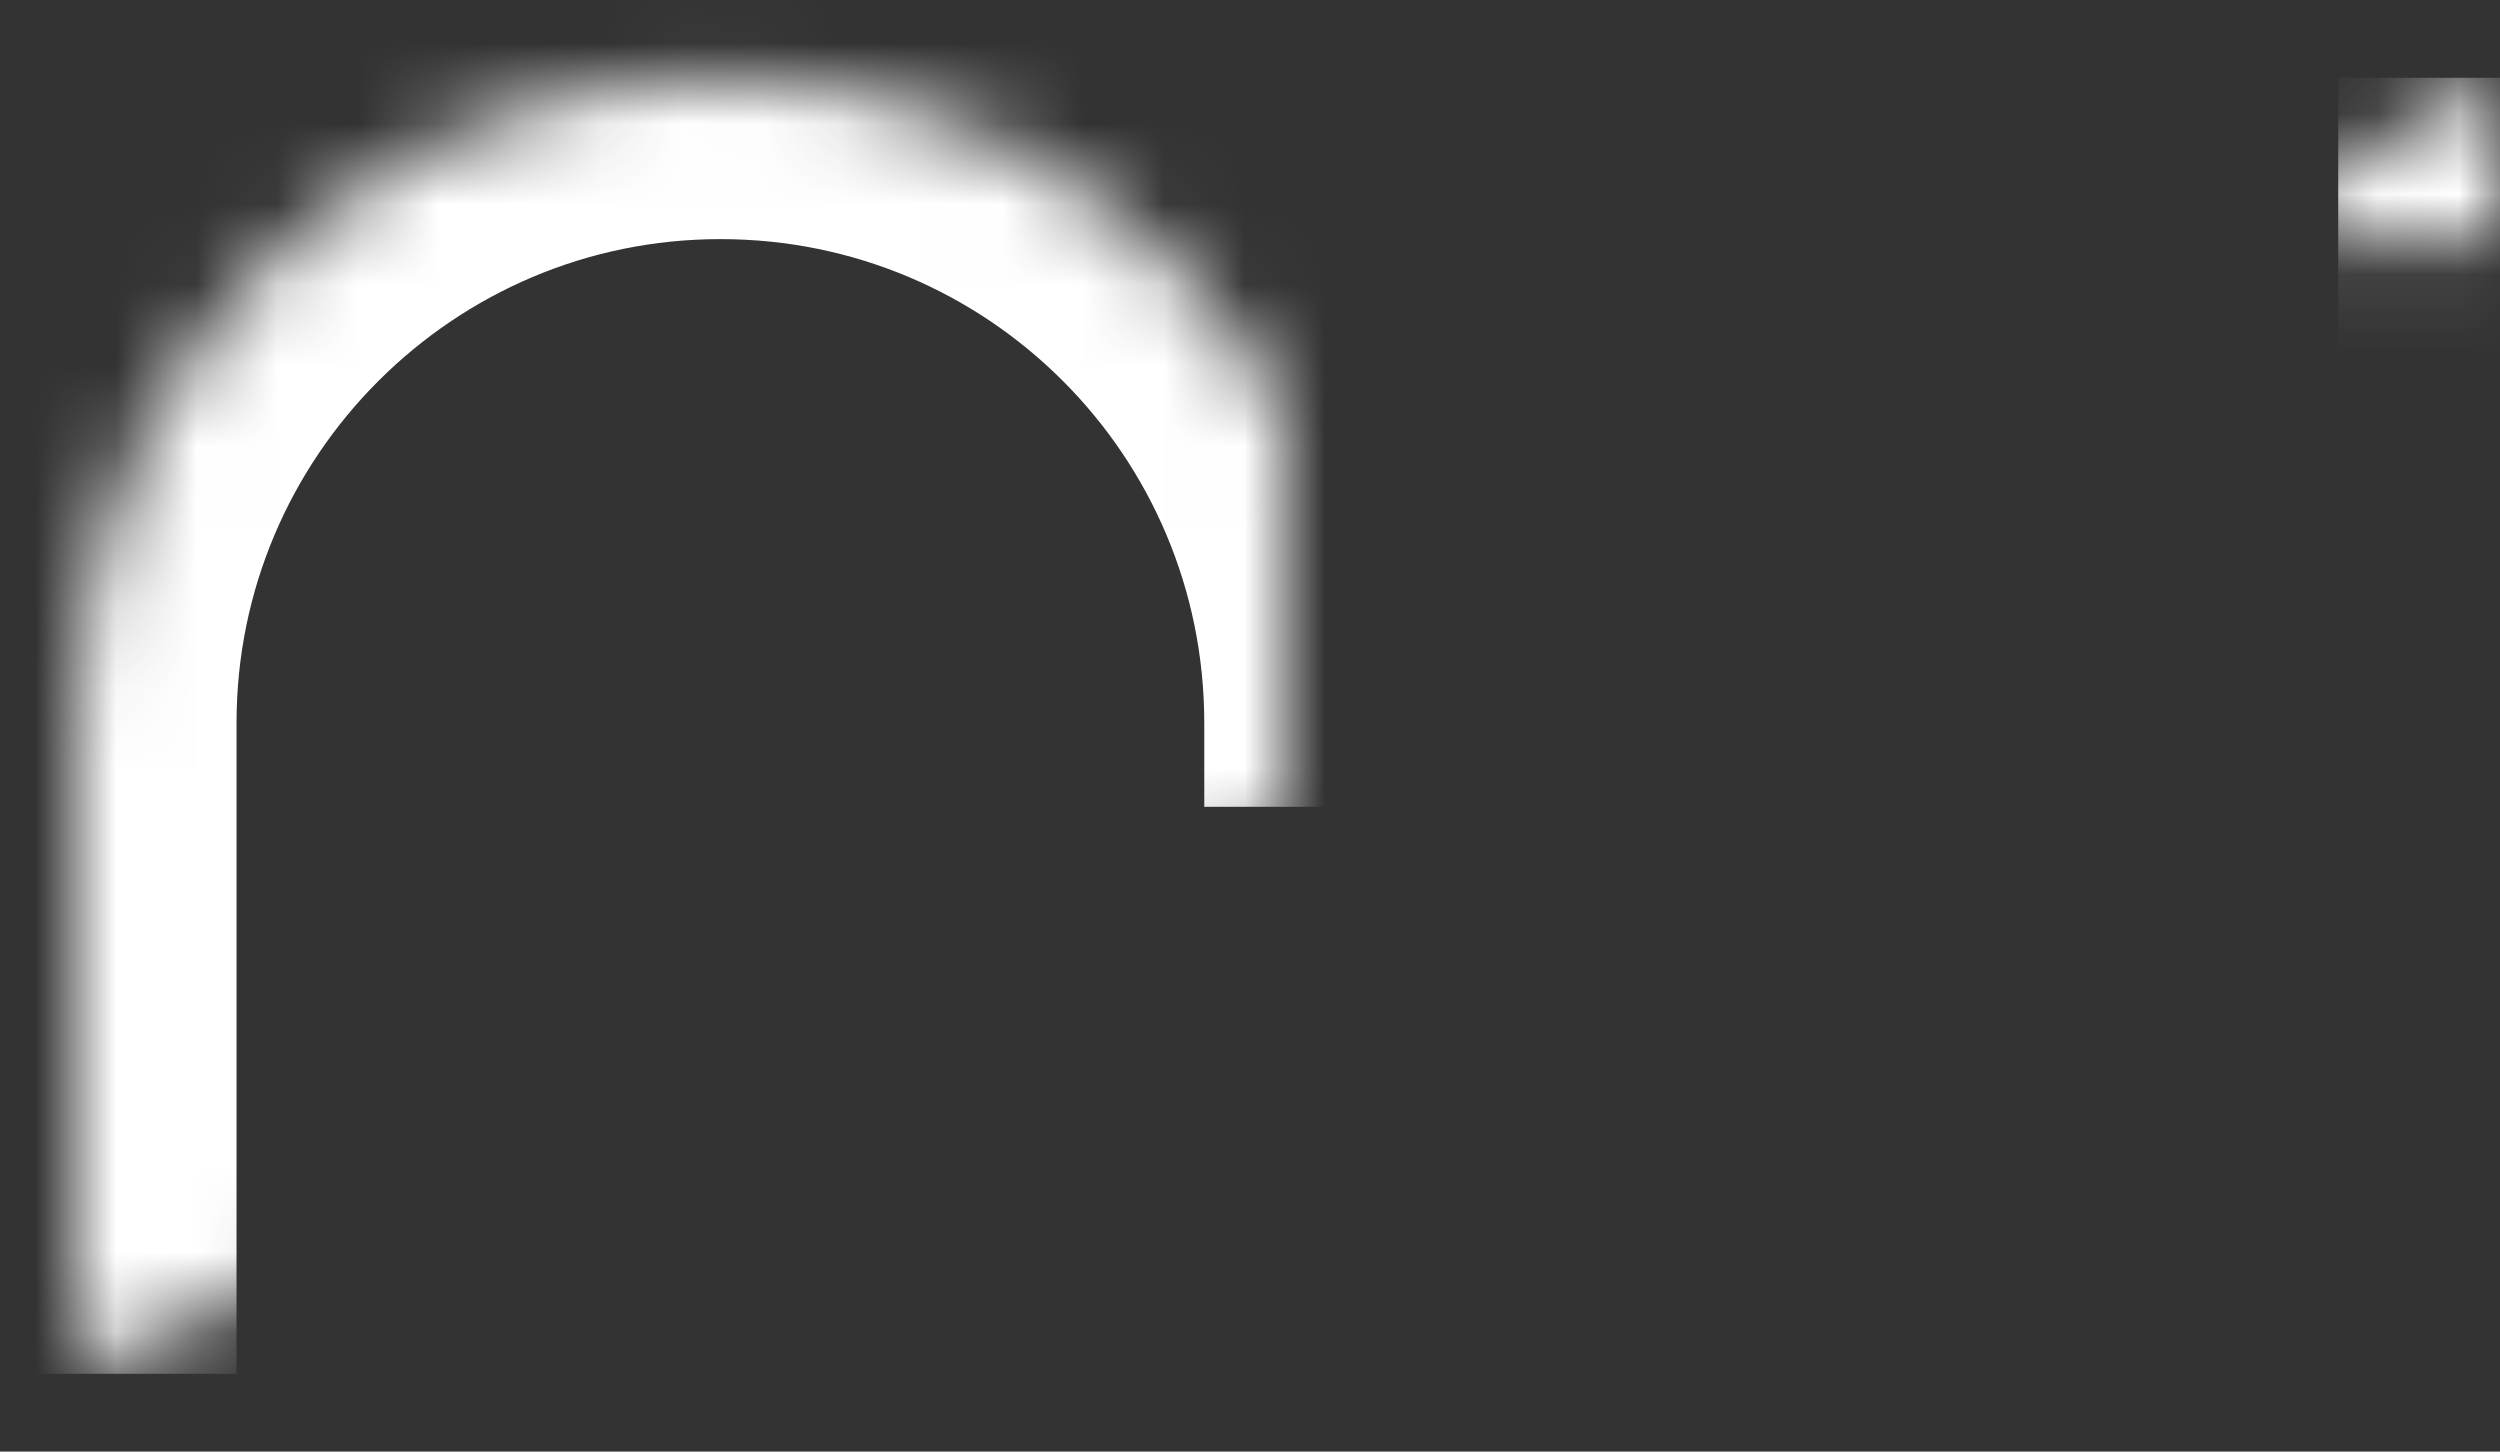 <?xml version="1.0" encoding="UTF-8" standalone="no"?>
<svg width="31px" height="18px" viewBox="0 0 31 18" version="1.1" xmlns="http://www.w3.org/2000/svg" xmlns:xlink="http://www.w3.org/1999/xlink">
    <rect x="0" y="0" width="31" height="18" fill="#333333" stroke="none"/>
    <!-- Generator: Sketch 41 (35326) - http://www.bohemiancoding.com/sketch -->
    <title>sine_wave</title>
    <desc>Created with Sketch.</desc>
    <defs>
        <path d="M7.10542736e-15,1 L8.07,1 C12.488,1 16.07,4.591 16.07,9 L16.07,9 C16.07,13.418 12.497,17 8.068,17 L7.031,17" id="path-1"></path>
        <mask id="mask-2" maskContentUnits="userSpaceOnUse" maskUnits="objectBoundingBox" x="0" y="0" width="16.07" height="16" fill="white">
            <use xlink:href="#path-1"></use>
        </mask>
        <path d="M14.061,1 L22.132,1 C26.55,1 30.131,4.591 30.131,9 L30.131,9 C30.131,13.418 26.554,17 23.101,17 L23.101,17" id="path-3"></path>
        <mask id="mask-4" maskContentUnits="userSpaceOnUse" maskUnits="objectBoundingBox" x="0" y="0" width="16.07" height="16" fill="white">
            <use xlink:href="#path-3"></use>
        </mask>
    </defs>
    <g id="Page-1" stroke="none" stroke-width="1" fill="none" fill-rule="evenodd">
        <g id="Desktop-HD" transform="translate(-580, -228)" stroke="#FFFFFF" stroke-width="4">
            <g id="Group-5" transform="translate(375, 226)">
                <g id="Group-2" transform="translate(205.898, 1)">
                    <g id="sine_wave" transform="translate(0, 1)">
                        <use id="Rectangle-3" mask="url(#mask-2)" transform="translate(8.035, 9) rotate(-90) translate(-8.035, -9) " xlink:href="#path-1"></use>
                        <use id="Rectangle-3-Copy" mask="url(#mask-4)" transform="translate(22.096, 9) rotate(-270) translate(-22.096, -9) " xlink:href="#path-3"></use>
                    </g>
                </g>
            </g>
        </g>
    </g>
</svg>